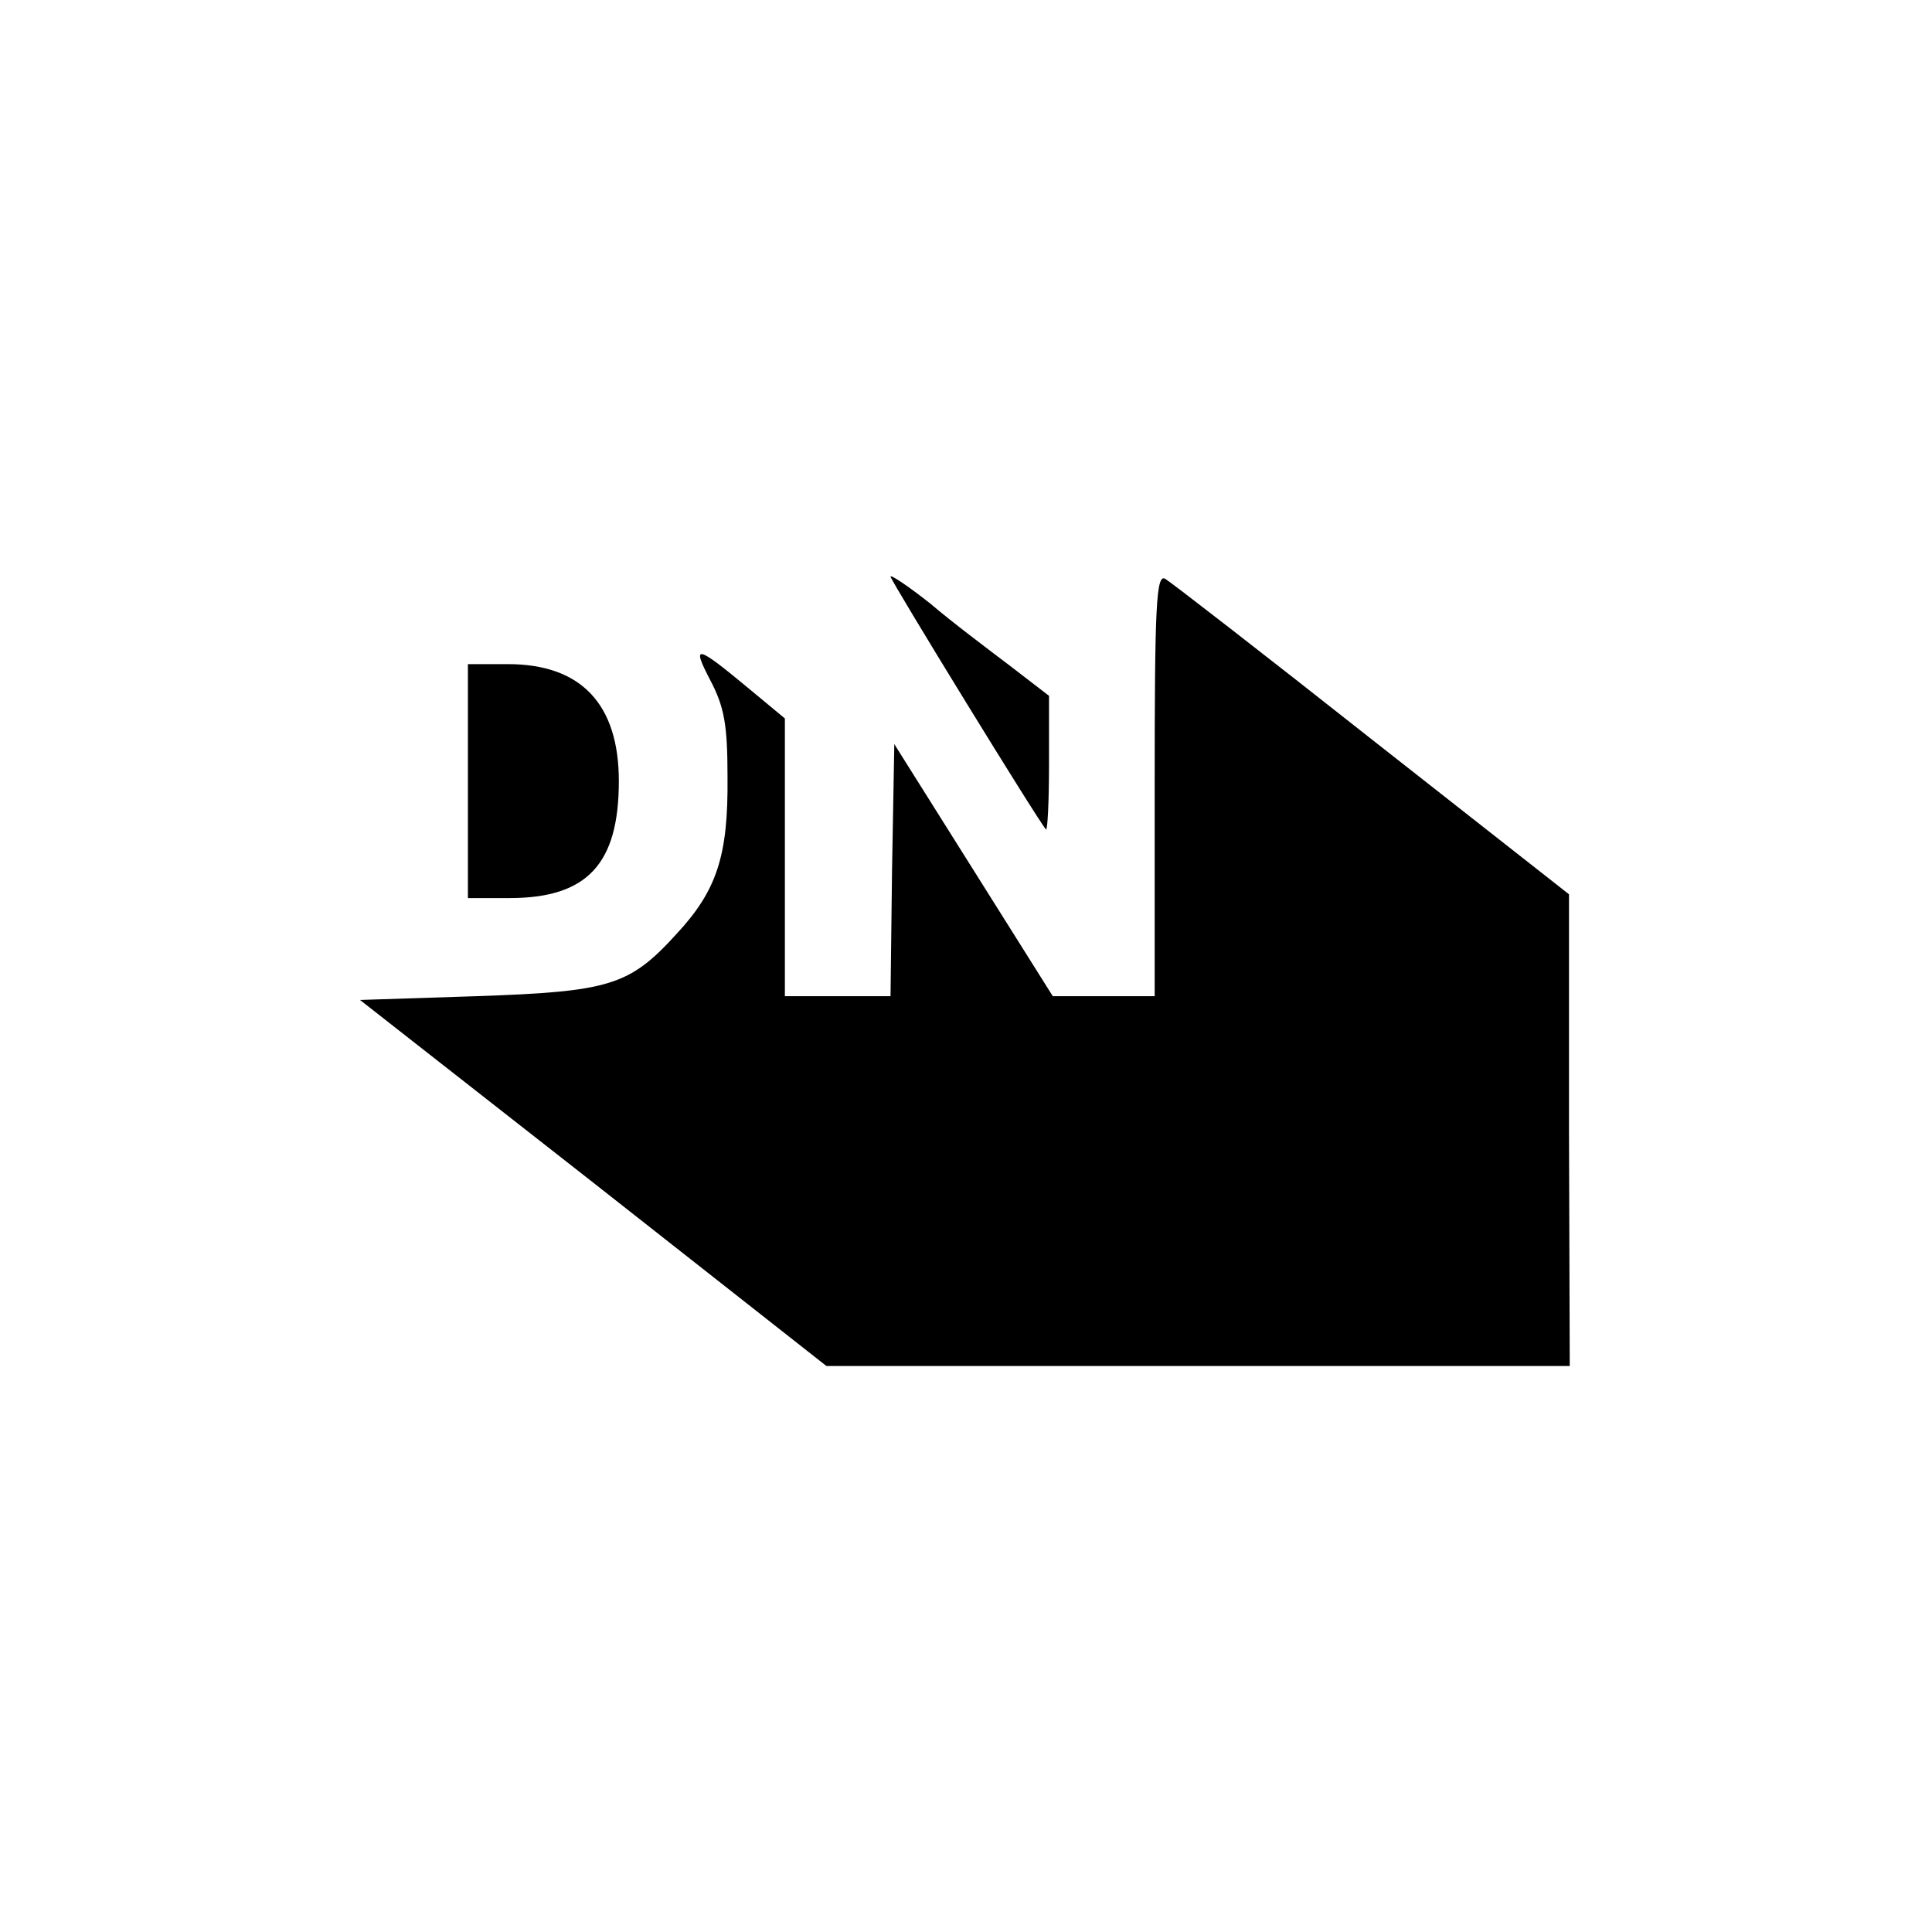 <?xml version="1.0" standalone="no"?>
<!DOCTYPE svg PUBLIC "-//W3C//DTD SVG 20010904//EN"
 "http://www.w3.org/TR/2001/REC-SVG-20010904/DTD/svg10.dtd">
<svg version="1.0" xmlns="http://www.w3.org/2000/svg" viewBox="0 0 256 256"
 preserveAspectRatio="xMidYMid meet">
<g transform="translate(0,256) scale(0.1,-0.1)" stroke="none">
<path d="M1180 1796 c0 -5 197 -326 206 -335 2 -2 4 36 4 86 l0 91 -52 40
c-29 22 -77 58 -105 82 -29 23 -53 39 -53 36z"/>
<path d="M1530 1520 l0 -280 -67 0 -68 0 -105 167 -105 167 -3 -167 -2 -167
-70 0 -70 0 0 184 0 184 -47 39 c-71 59 -77 60 -52 12 19 -36 23 -60 23 -129
1 -104 -14 -150 -68 -208 -62 -68 -88 -76 -265 -82 l-154 -5 309 -242 309
-243 492 0 493 0 -1 313 0 312 -261 205 c-143 113 -267 209 -274 213 -12 7
-14 -36 -14 -273z"/>
<path d="M620 1525 l0 -155 55 0 c103 0 145 45 145 155 0 102 -50 155 -147
155 l-53 0 0 -155z"/>
</g>
</svg>
